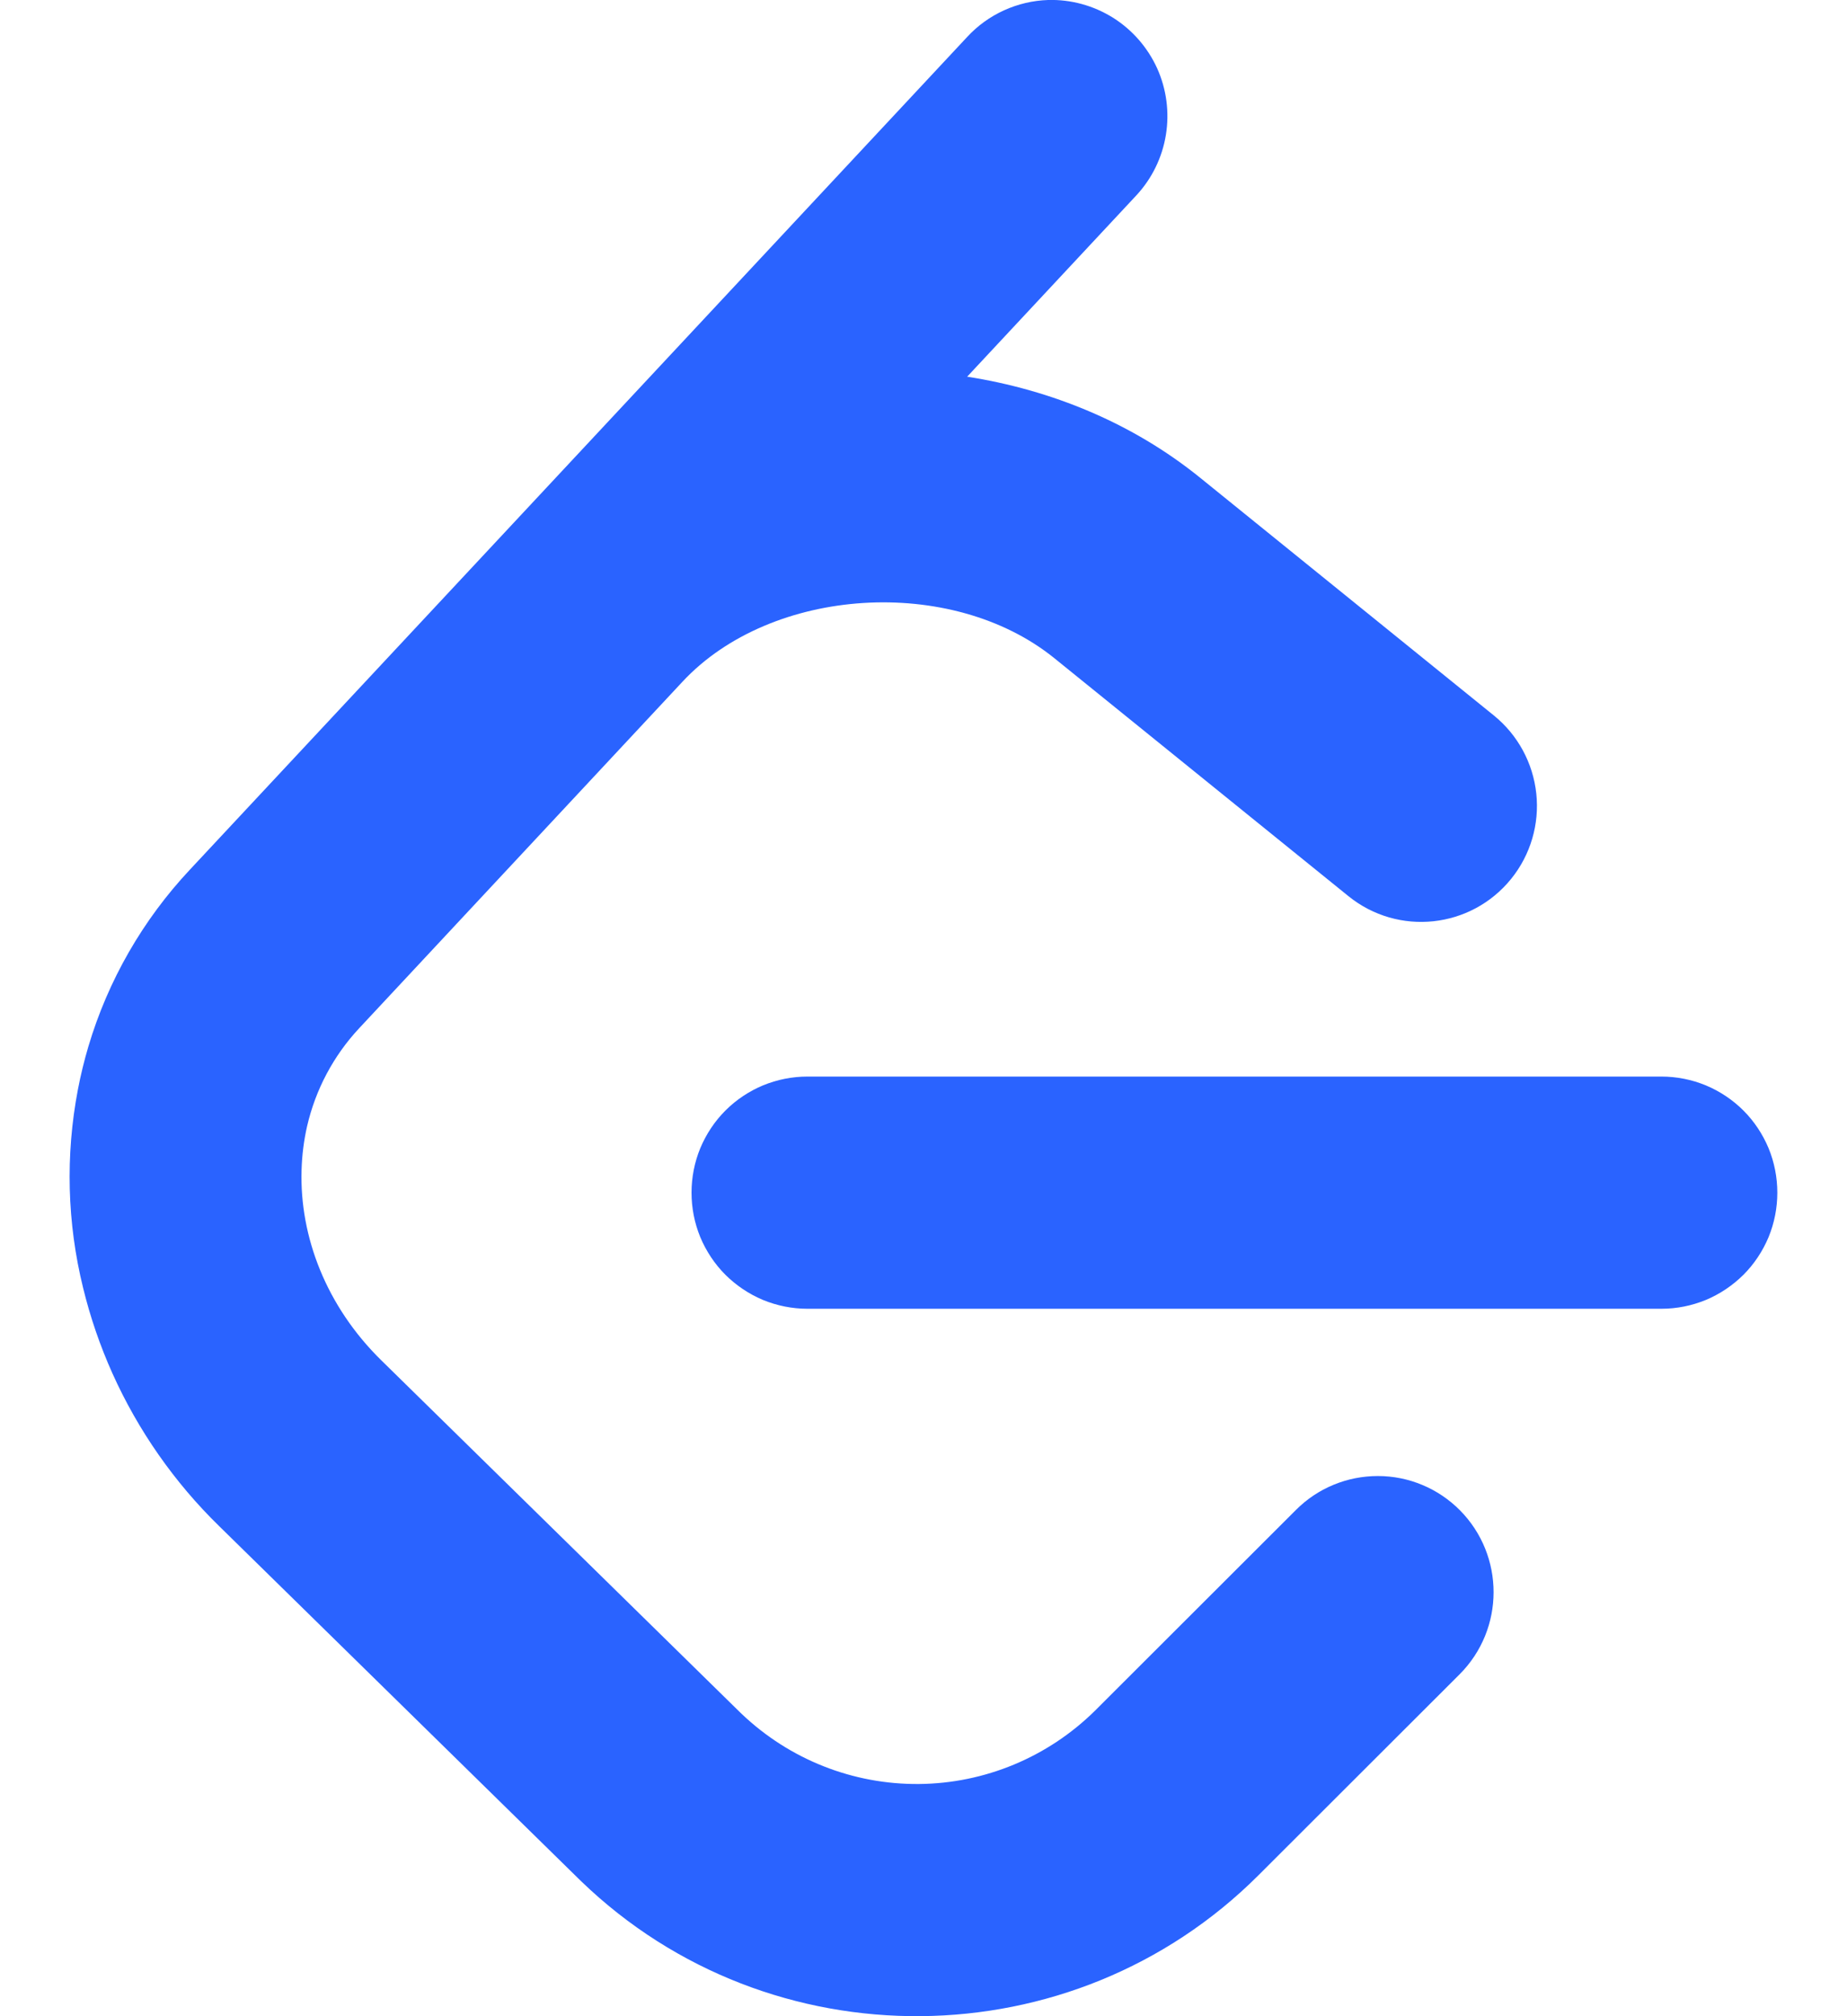 <svg width="22" height="24" viewBox="0 0 22 24" fill="none" xmlns="http://www.w3.org/2000/svg">
<path d="M12.483 -1.21298e-05C12.302 0.006 12.124 0.048 11.959 0.123C11.794 0.198 11.645 0.305 11.522 0.438L6.116 6.226L2.262 10.352C1.701 10.95 1.287 11.67 1.053 12.456C1.003 12.625 0.961 12.796 0.928 12.969C0.778 13.752 0.799 14.557 0.99 15.331C1.075 15.68 1.192 16.02 1.339 16.348C1.645 17.028 2.076 17.645 2.61 18.166L6.887 22.359L6.926 22.397C9.174 24.562 12.778 24.53 14.989 22.323L17.385 19.931C17.925 19.391 17.925 18.517 17.388 17.976C17.26 17.848 17.108 17.745 16.941 17.676C16.774 17.606 16.594 17.57 16.413 17.57C16.232 17.57 16.052 17.605 15.885 17.674C15.717 17.743 15.565 17.845 15.437 17.973L13.041 20.365C12.482 20.916 11.731 21.229 10.946 21.236C10.161 21.243 9.405 20.944 8.836 20.403L8.816 20.384L4.54 16.191C3.888 15.551 3.568 14.722 3.592 13.928C3.597 13.752 3.619 13.577 3.658 13.405C3.759 12.969 3.972 12.568 4.277 12.241L8.13 8.114C9.188 6.98 11.334 6.844 12.56 7.836L16.061 10.667C16.654 11.147 17.522 11.054 18.001 10.46C18.231 10.175 18.338 9.81 18.299 9.446C18.26 9.082 18.079 8.748 17.794 8.517L14.294 5.686C13.494 5.039 12.528 4.641 11.52 4.484L13.535 2.326C13.721 2.126 13.843 1.876 13.887 1.607C13.931 1.338 13.895 1.062 13.783 0.813C13.67 0.565 13.487 0.355 13.256 0.21C13.024 0.066 12.756 -0.008 12.483 -1.21298e-05V-1.21298e-05ZM9.617 12.815C9.436 12.815 9.256 12.851 9.088 12.92C8.921 12.99 8.769 13.091 8.64 13.22C8.512 13.348 8.411 13.501 8.341 13.668C8.272 13.836 8.237 14.016 8.237 14.197C8.237 14.378 8.272 14.558 8.341 14.726C8.411 14.893 8.512 15.046 8.64 15.174C8.769 15.302 8.921 15.404 9.088 15.474C9.256 15.543 9.436 15.579 9.617 15.579H19.79C19.971 15.579 20.151 15.543 20.319 15.474C20.486 15.404 20.638 15.302 20.767 15.174C20.895 15.046 20.996 14.893 21.066 14.726C21.135 14.558 21.17 14.378 21.17 14.197C21.17 14.016 21.135 13.836 21.066 13.668C20.996 13.501 20.895 13.348 20.767 13.22C20.638 13.091 20.486 12.99 20.319 12.92C20.151 12.851 19.971 12.815 19.79 12.815H9.617Z" fill="#2A63FF"/>
</svg>
